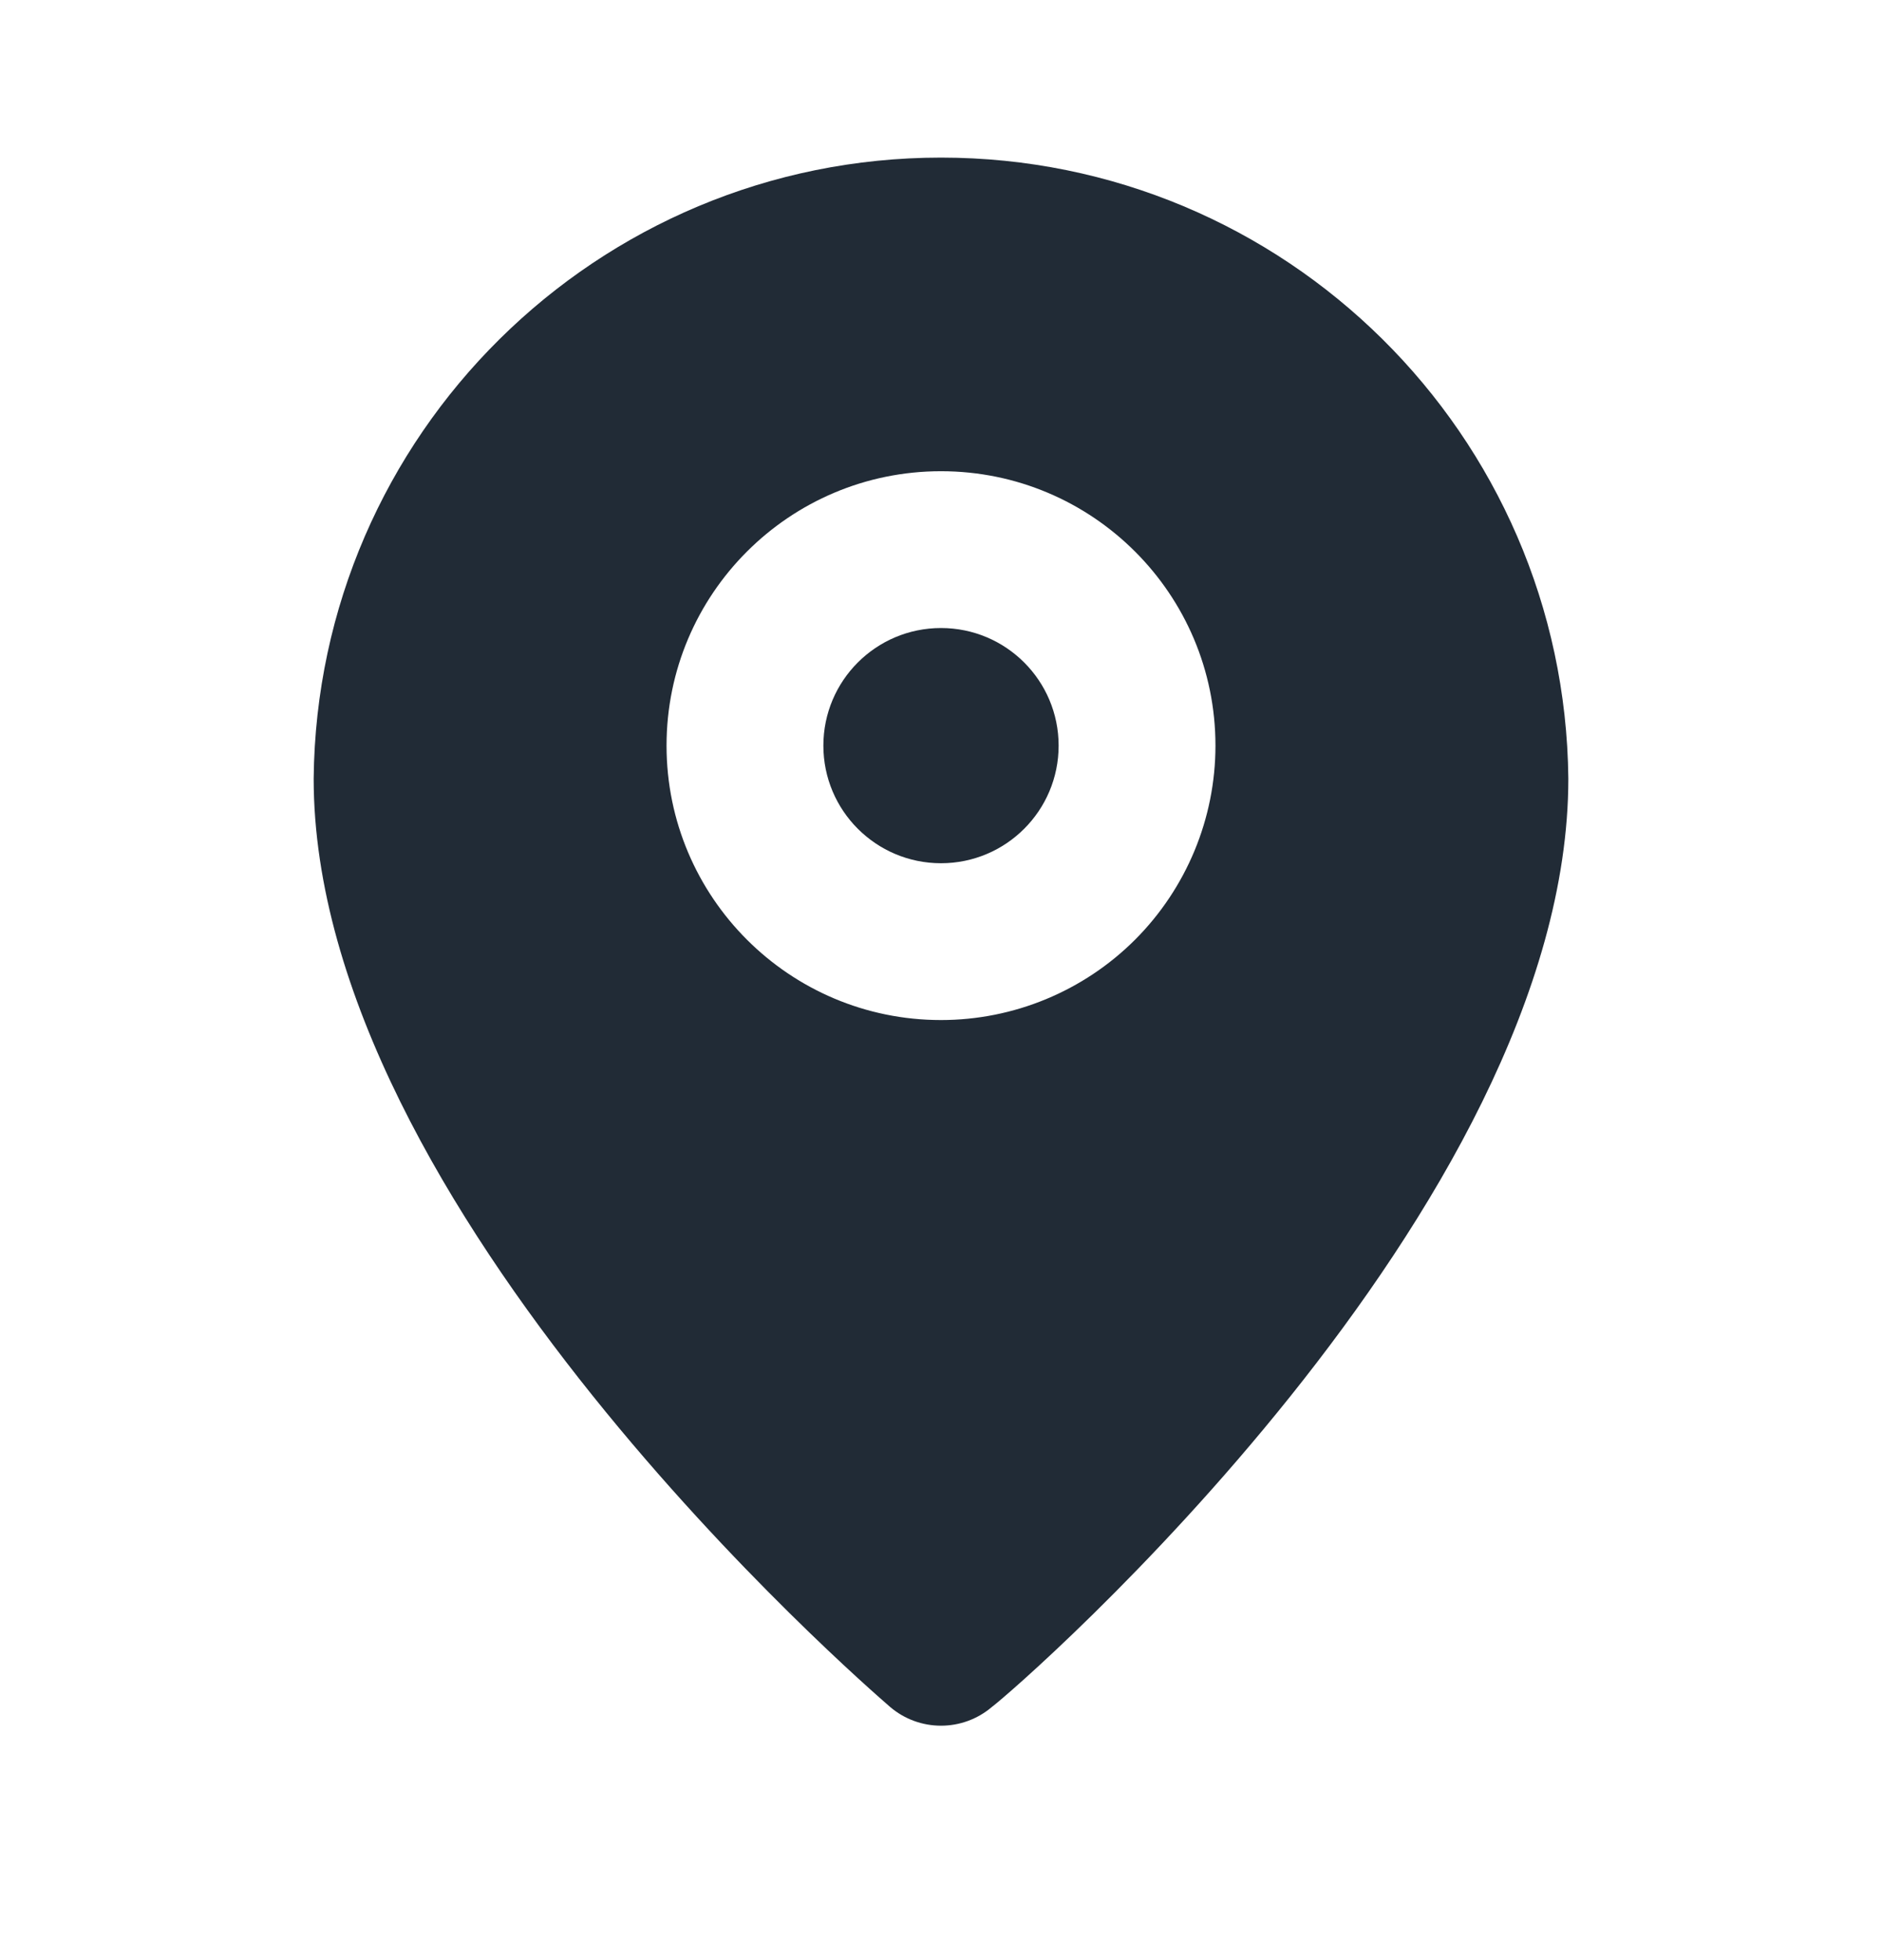 <svg width="24" height="25" viewBox="0 0 24 25" fill="none" xmlns="http://www.w3.org/2000/svg">
<circle cx="12" cy="9.51" r="1.5" fill="#212B36"/>
<path fill-rule="evenodd" clip-rule="evenodd" d="M4 9.93C4.044 5.543 7.613 2.01 12 2.01C16.387 2.01 19.956 5.543 20 9.93C20 15.41 13 21.51 12.65 21.77C12.276 22.09 11.724 22.09 11.35 21.77L11.348 21.768C11.025 21.488 4 15.4 4 9.93ZM8.5 9.51C8.5 11.443 10.067 13.01 12 13.01C12.928 13.01 13.819 12.641 14.475 11.985C15.131 11.328 15.5 10.438 15.5 9.51C15.5 7.577 13.933 6.01 12 6.01C10.067 6.01 8.5 7.577 8.5 9.51Z" fill="#212B36"/>
</svg>
